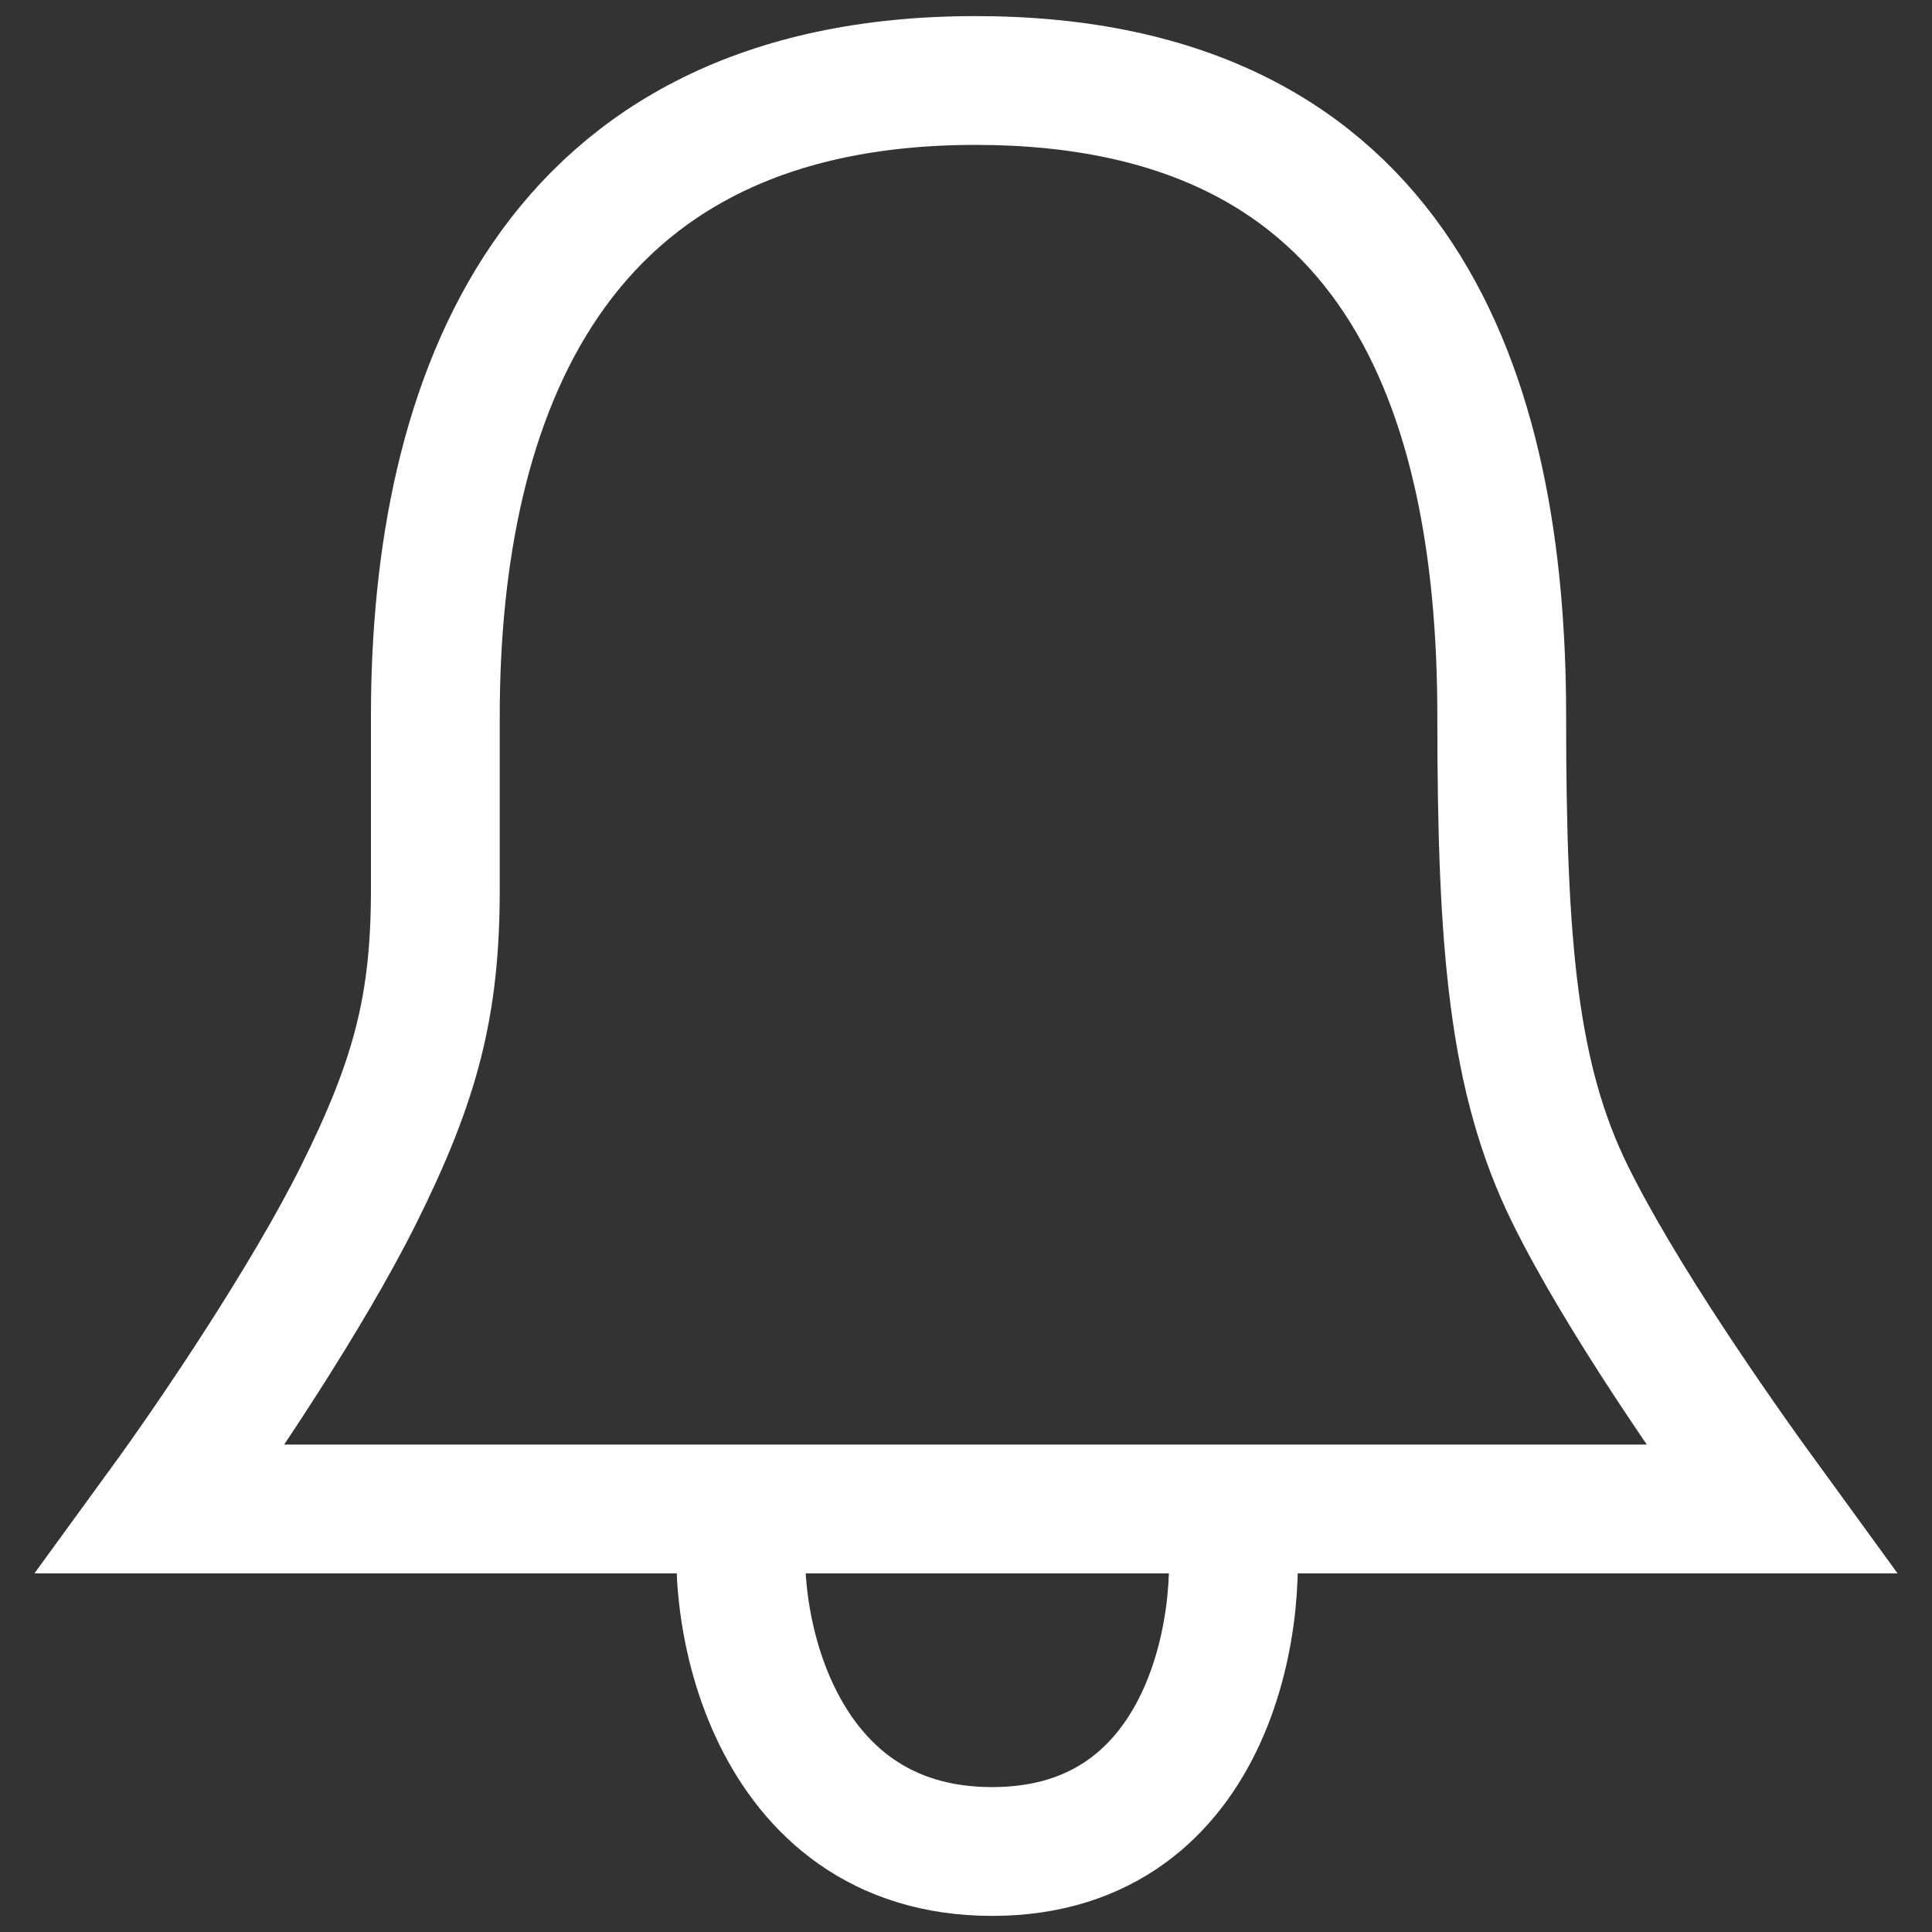 <svg width="24" height="24" viewBox="0 0 24 24" fill="none" xmlns="http://www.w3.org/2000/svg">
<rect x="0" y="0" width="24" height="24" fill="#333333" stroke="none"/>
<path id="Bell" d="M9.251 18.745H2C2.697 17.788 3.823 16.108 4.456 14.839C5.167 13.411 5.408 12.486 5.408 11.05C5.408 9.902 5.408 9.375 5.408 8.897C5.408 4.961 6.828 1 12.118 1C17.407 1 18.655 4.912 18.655 8.897C18.655 11.768 18.8 13.408 19.506 14.839C20.132 16.108 21.303 17.788 22 18.745H15.266M9.251 18.745C9.019 19.941 9.535 23 12.324 23C15.113 23 15.498 19.941 15.266 18.745M9.251 18.745H15.266" stroke="white" stroke-width="1.6" stroke-linecap="round"/>
</svg>
